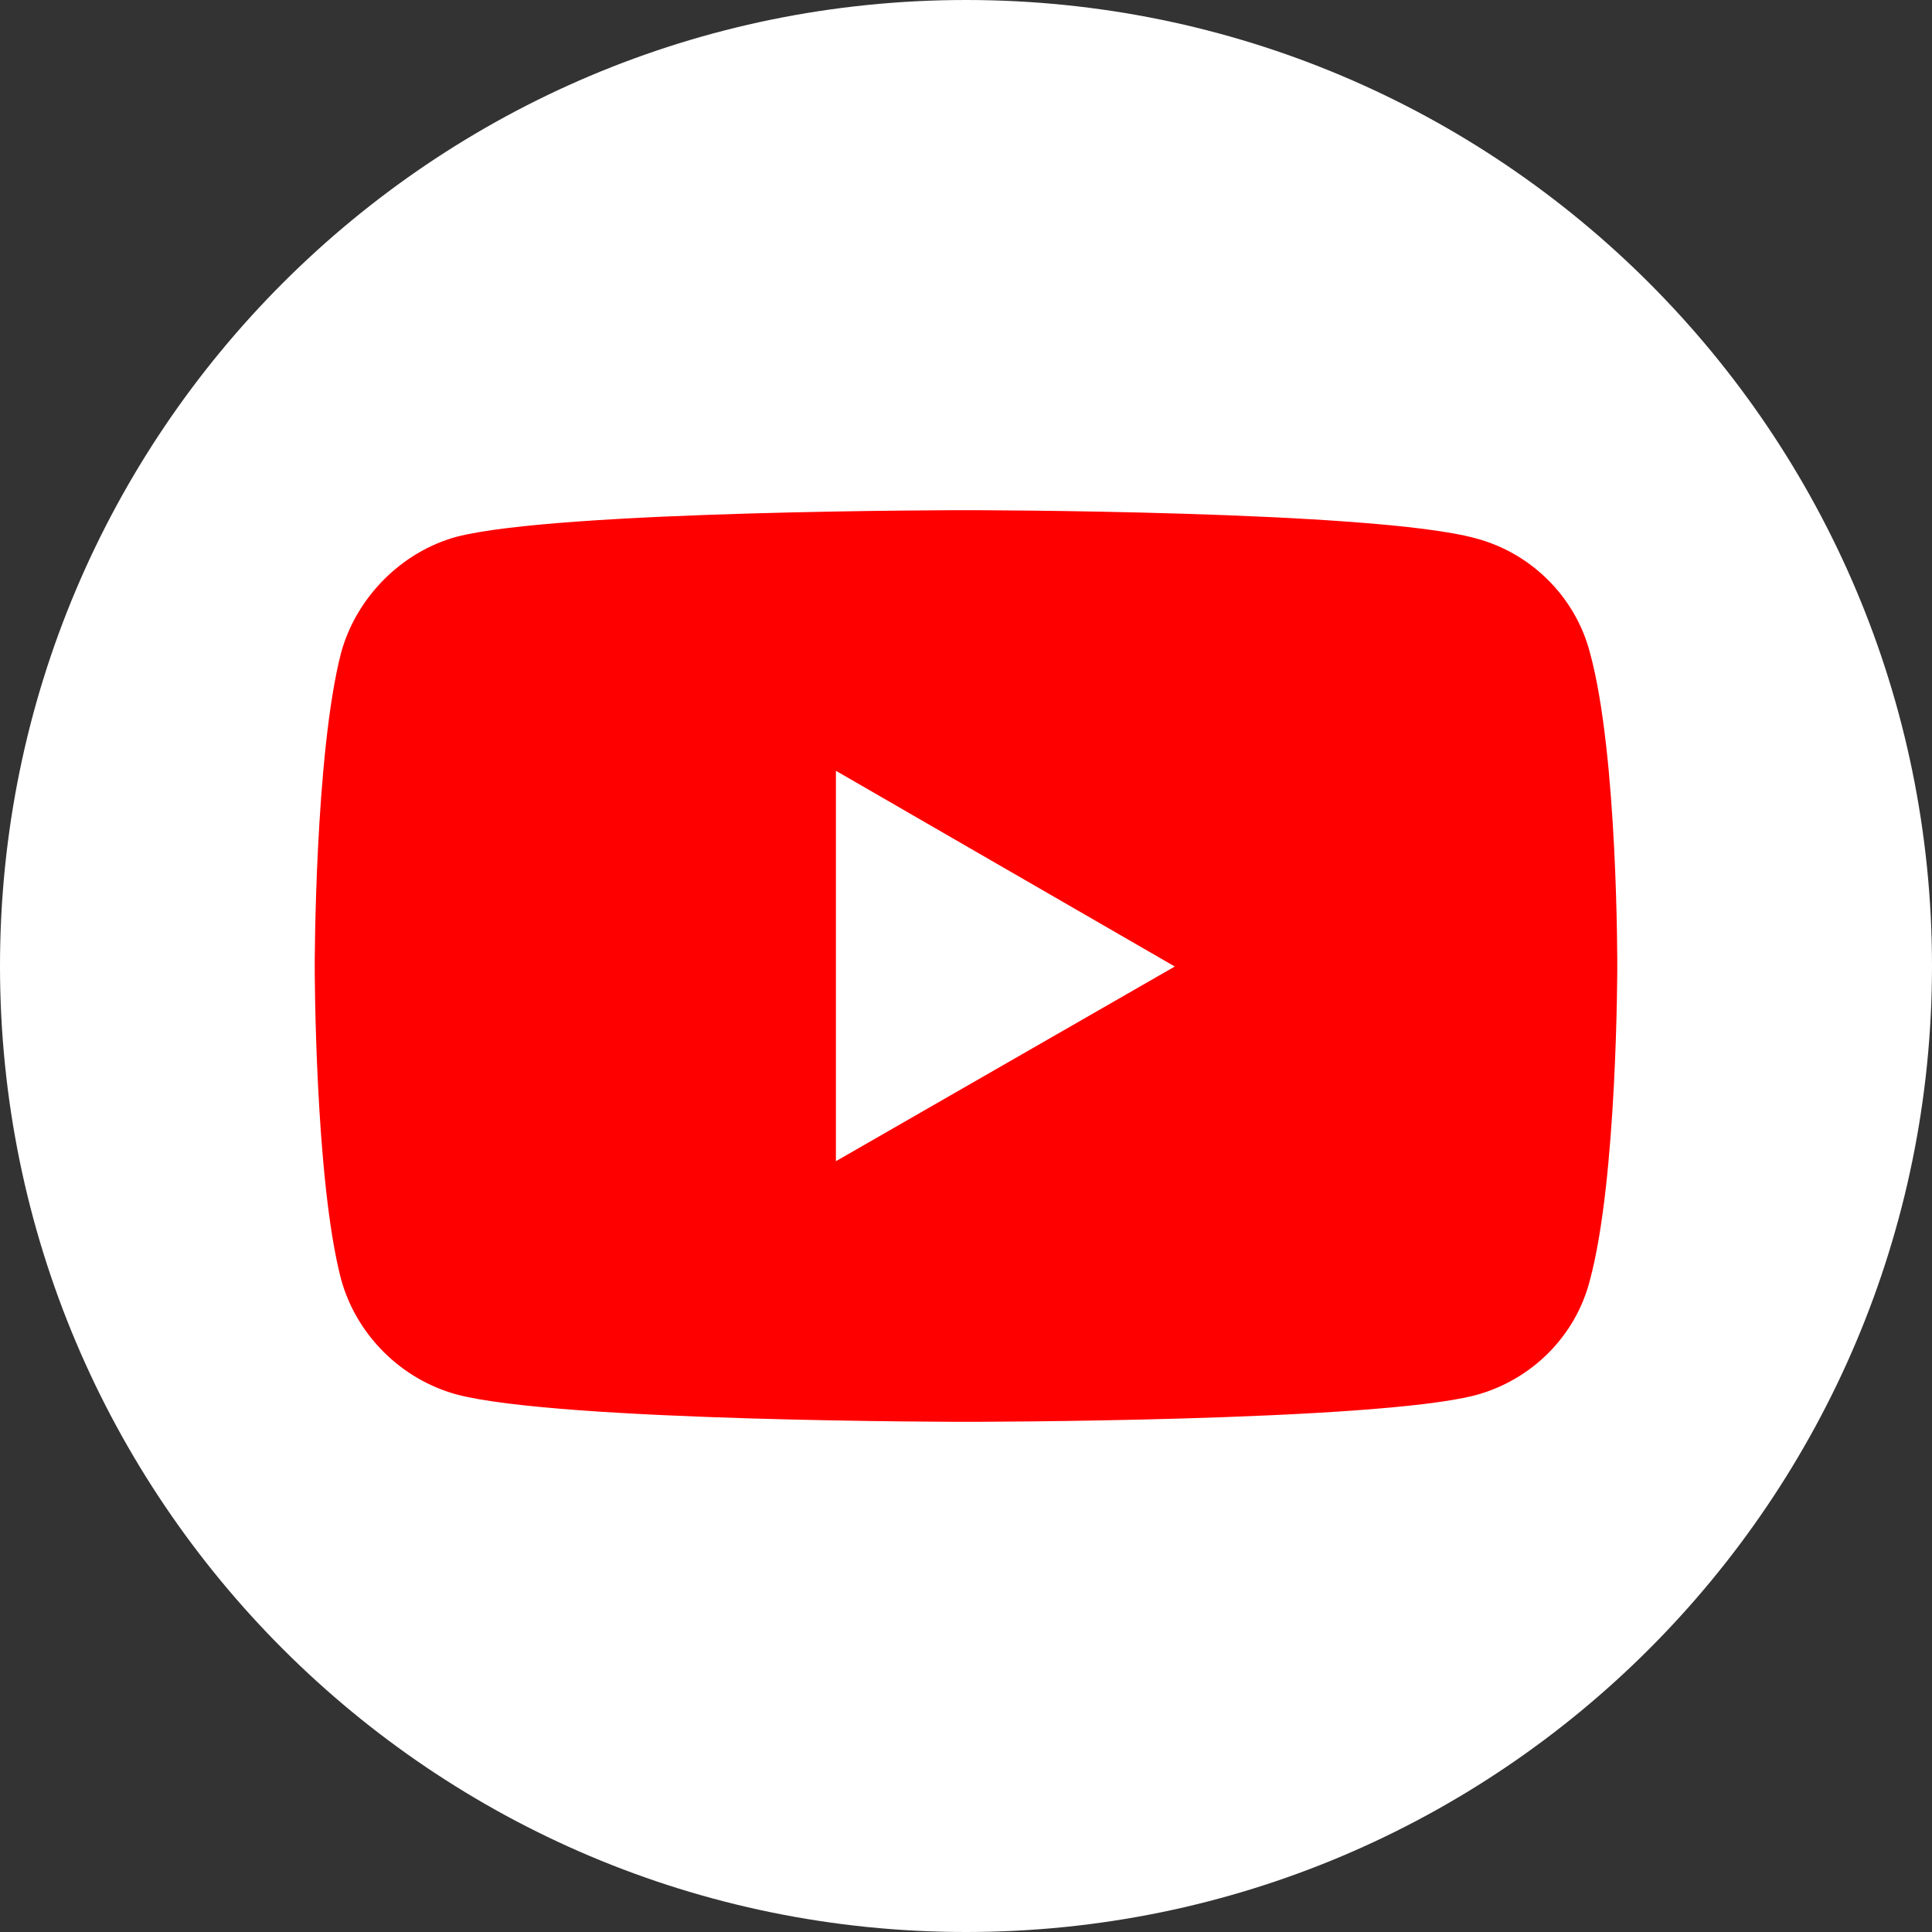 <?xml version="1.0" encoding="UTF-8"?>
<svg xmlns="http://www.w3.org/2000/svg" xmlns:xlink="http://www.w3.org/1999/xlink" width="30pt" height="30pt" viewBox="0 0 30 30" version="1.1">
<rect x="0" y="0" width="30" height="30" fill="#333333" stroke="none"/>
<g id="surface1">
<path style=" stroke:none;fill-rule:nonzero;fill:rgb(100%,100%,100%);fill-opacity:1;" d="M 15 0 C 23.285 0 30 6.715 30 15 C 30 23.285 23.285 30 15 30 C 6.715 30 0 23.285 0 15 C 0 6.715 6.715 0 15 0 Z M 15 0 "/>
<path style=" stroke:none;fill-rule:nonzero;fill:rgb(100%,0%,0%);fill-opacity:1;" d="M 14.992 7.922 C 14.992 7.922 8.672 7.922 7.086 8.336 C 6.234 8.57 5.535 9.273 5.297 10.133 C 4.887 11.719 4.887 15.008 4.887 15.008 C 4.887 15.008 4.887 18.305 5.297 19.867 C 5.535 20.727 6.223 21.414 7.086 21.652 C 8.684 22.078 14.992 22.078 14.992 22.078 C 14.992 22.078 21.328 22.078 22.914 21.664 C 23.777 21.43 24.465 20.754 24.688 19.879 C 25.113 18.305 25.113 15.02 25.113 15.02 C 25.113 15.02 25.125 11.719 24.688 10.133 C 24.465 9.273 23.777 8.586 22.914 8.359 C 21.328 7.922 14.992 7.922 14.992 7.922 Z M 12.98 11.969 L 18.242 15.008 L 12.98 18.031 Z M 12.98 11.969 "/>
</g>
</svg>
